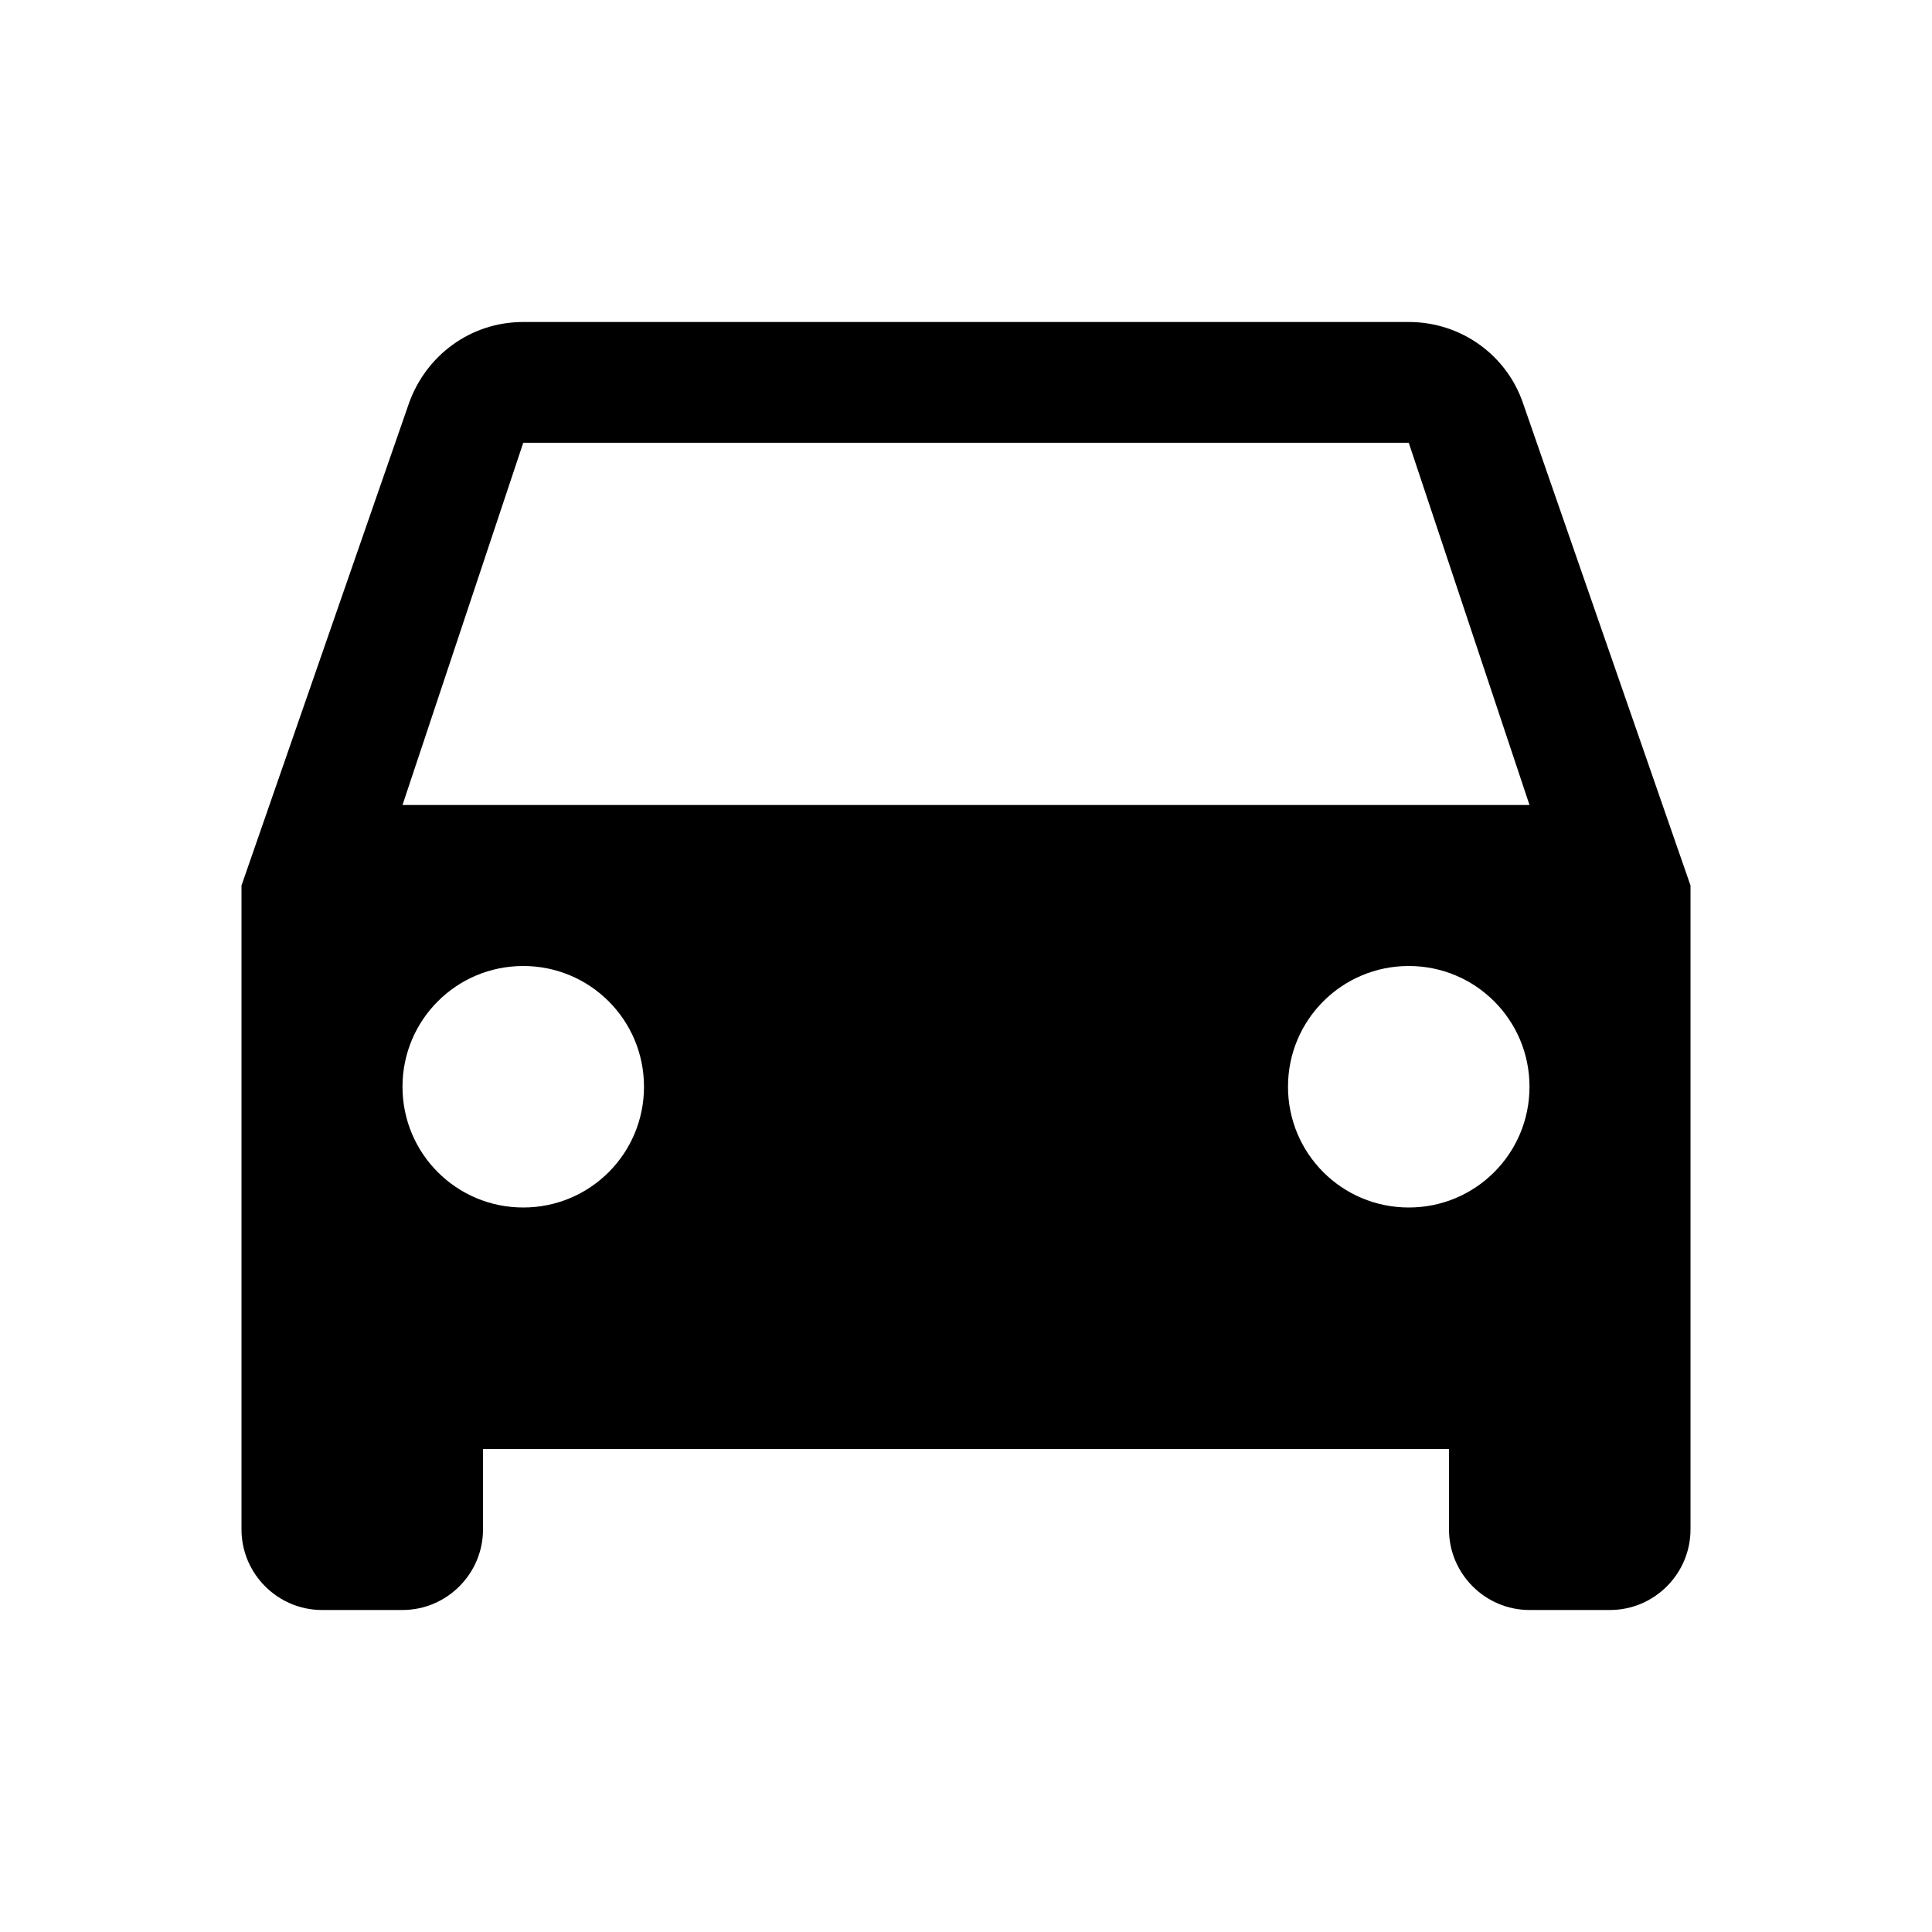 <svg  viewBox="0 0 24 24" fill="none" xmlns="http://www.w3.org/2000/svg">
<path d="M18.92 5.01C18.72 4.42 18.16 4 17.5 4H6.5C5.84 4 5.29 4.42 5.08 5.01L3 11V19C3 19.55 3.45 20 4 20H5C5.55 20 6 19.55 6 19V18H18V19C18 19.55 18.45 20 19 20H20C20.55 20 21 19.55 21 19V11L18.92 5.01ZM6.5 15C5.67 15 5 14.33 5 13.5C5 12.67 5.67 12 6.5 12C7.33 12 8 12.67 8 13.5C8 14.33 7.33 15 6.5 15ZM17.5 15C16.67 15 16 14.33 16 13.5C16 12.67 16.67 12 17.5 12C18.33 12 19 12.67 19 13.5C19 14.33 18.33 15 17.5 15ZM5 10L6.5 5.5H17.5L19 10H5Z" fill="currentColor"/>
</svg>
